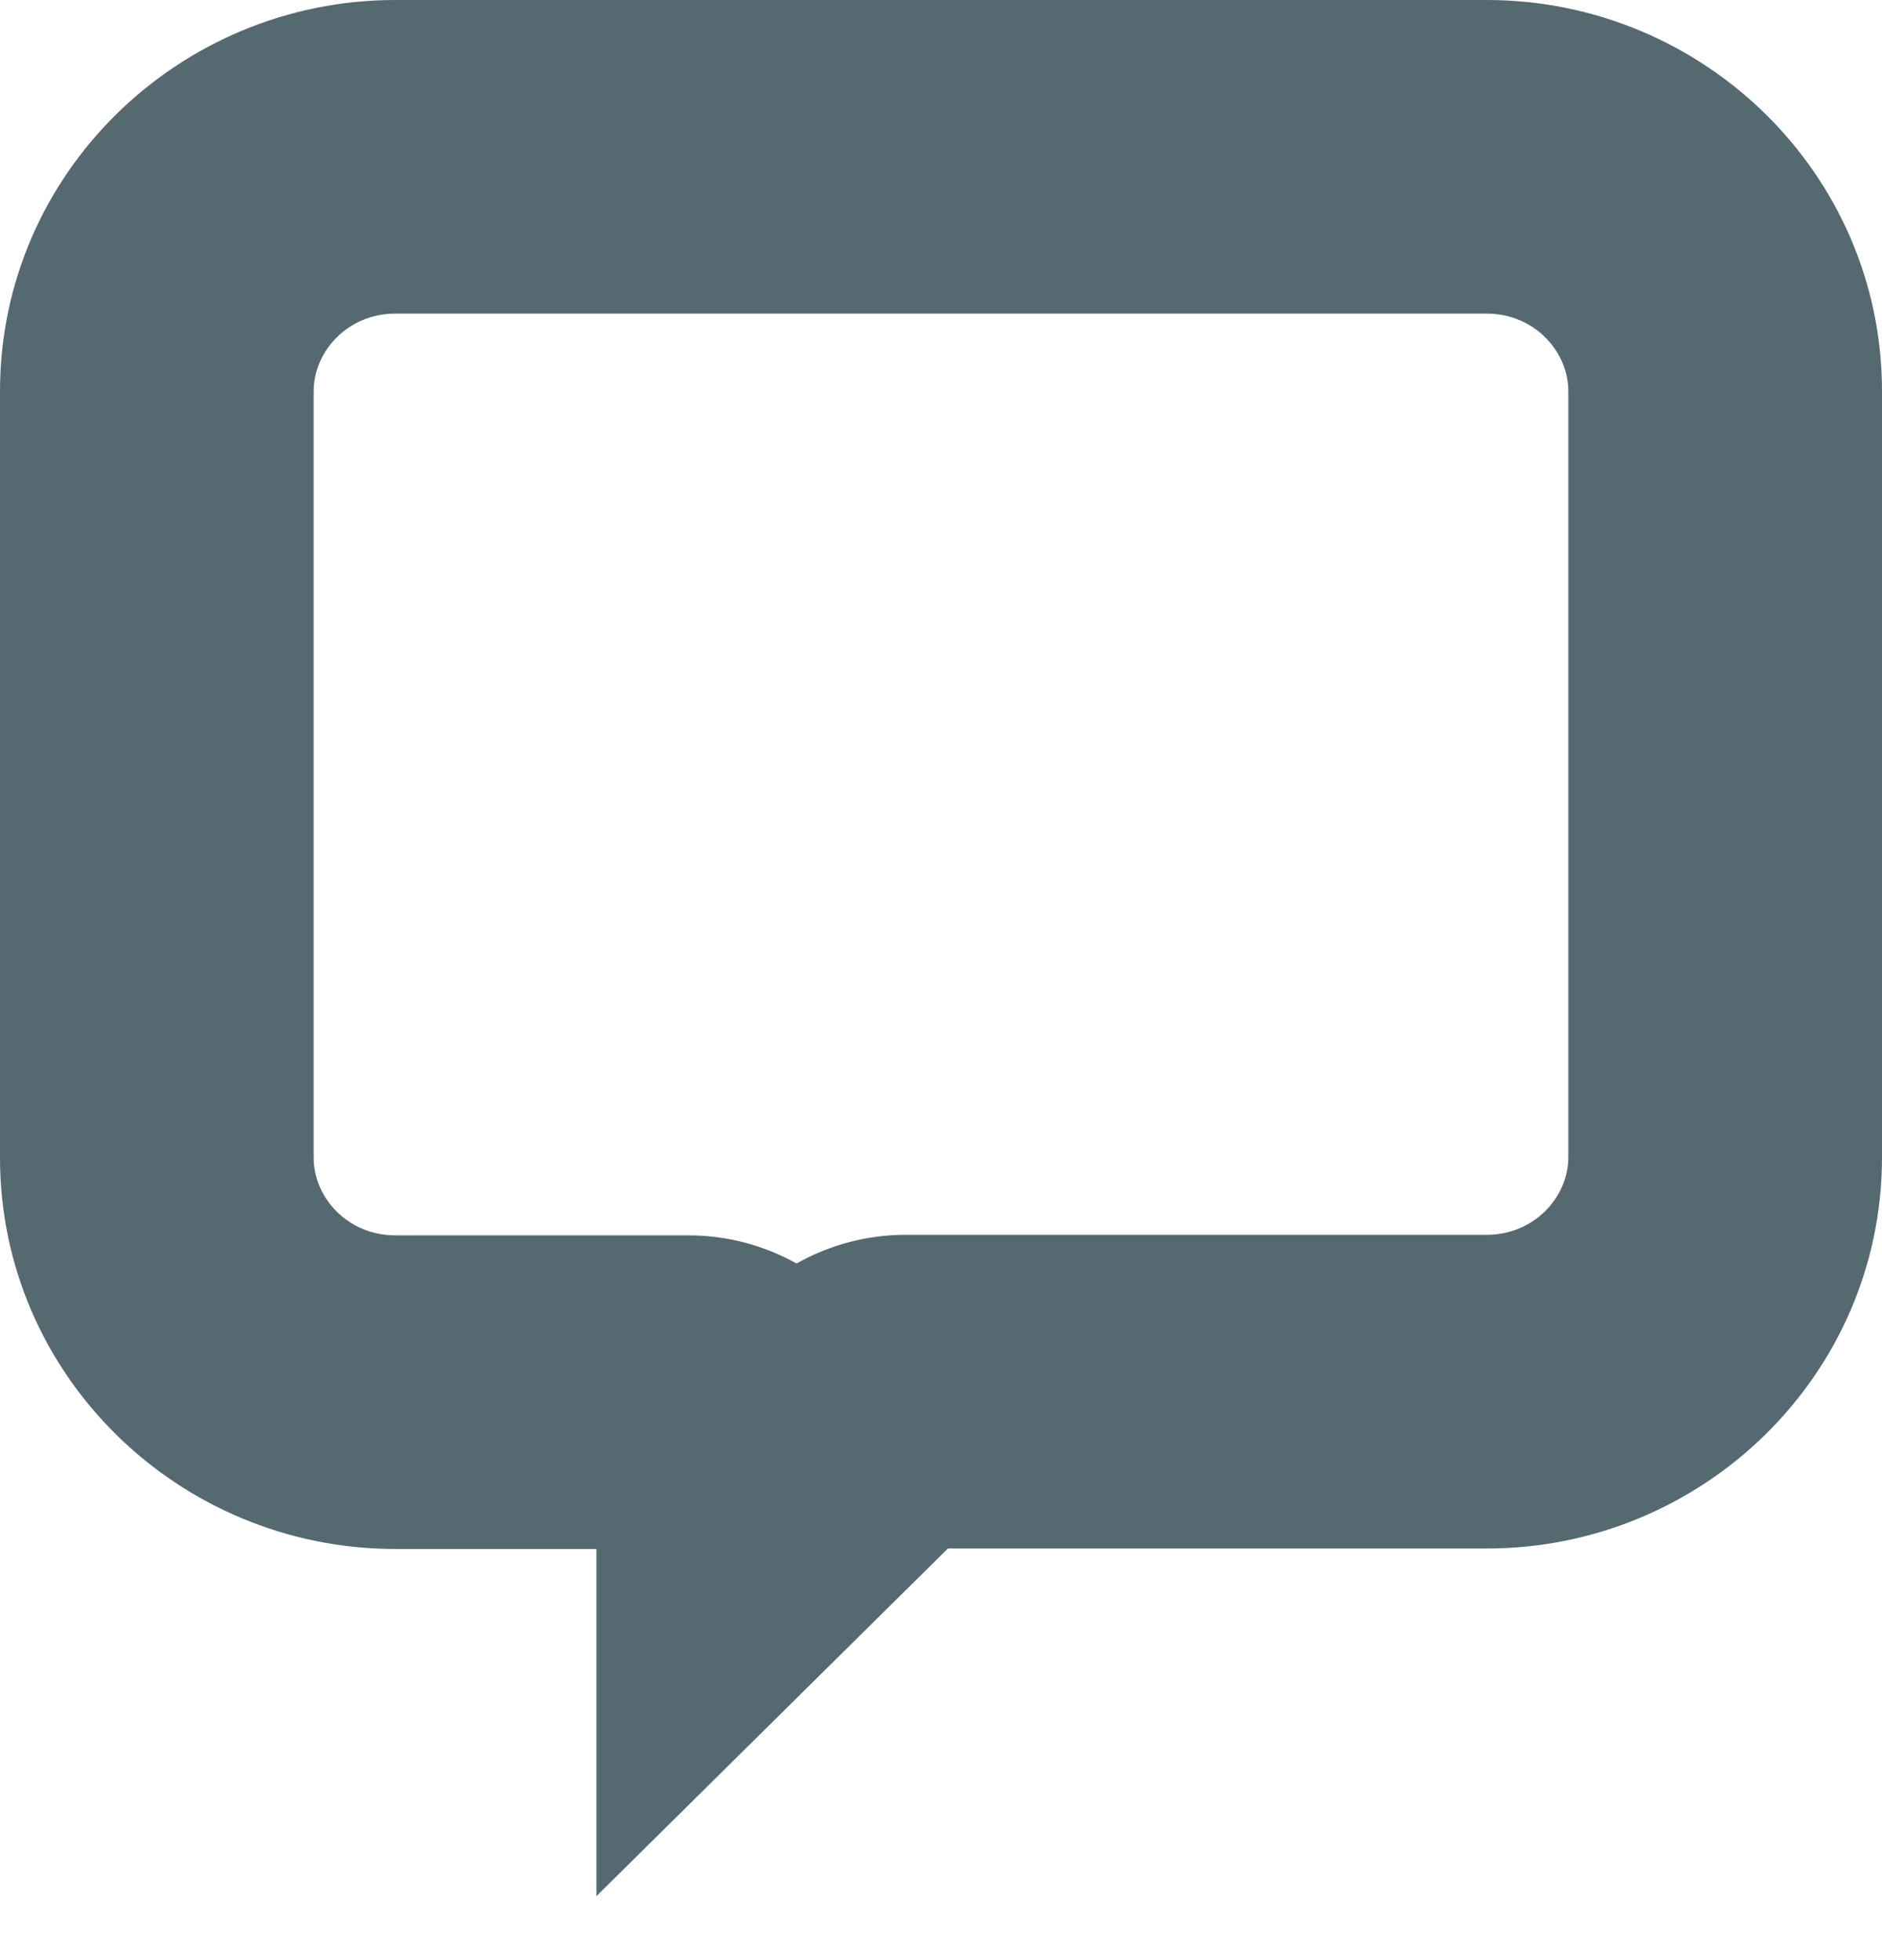<svg width="24" height="25" viewBox="0 0 24 25" fill="none" xmlns="http://www.w3.org/2000/svg">
<path fill-rule="evenodd" clip-rule="evenodd" d="M0 4.992C0 2.209 2.288 0 5.04 0H18.96C21.712 0 24 2.209 24 4.992V14.758C24 17.54 21.712 19.75 18.96 19.75H12.088L7.606 24.184V19.756H5.04C2.288 19.756 0 17.547 0 14.764V4.992ZM5.04 4C4.438 4 4 4.477 4 4.992V14.764C4 15.279 4.438 15.756 5.04 15.756H8.778C9.273 15.756 9.746 15.885 10.158 16.115C10.575 15.88 11.053 15.749 11.55 15.749H18.96C19.562 15.749 20 15.272 20 14.758V4.992C20 4.477 19.562 4 18.96 4H5.04Z" fill="#556970"/>
</svg>
